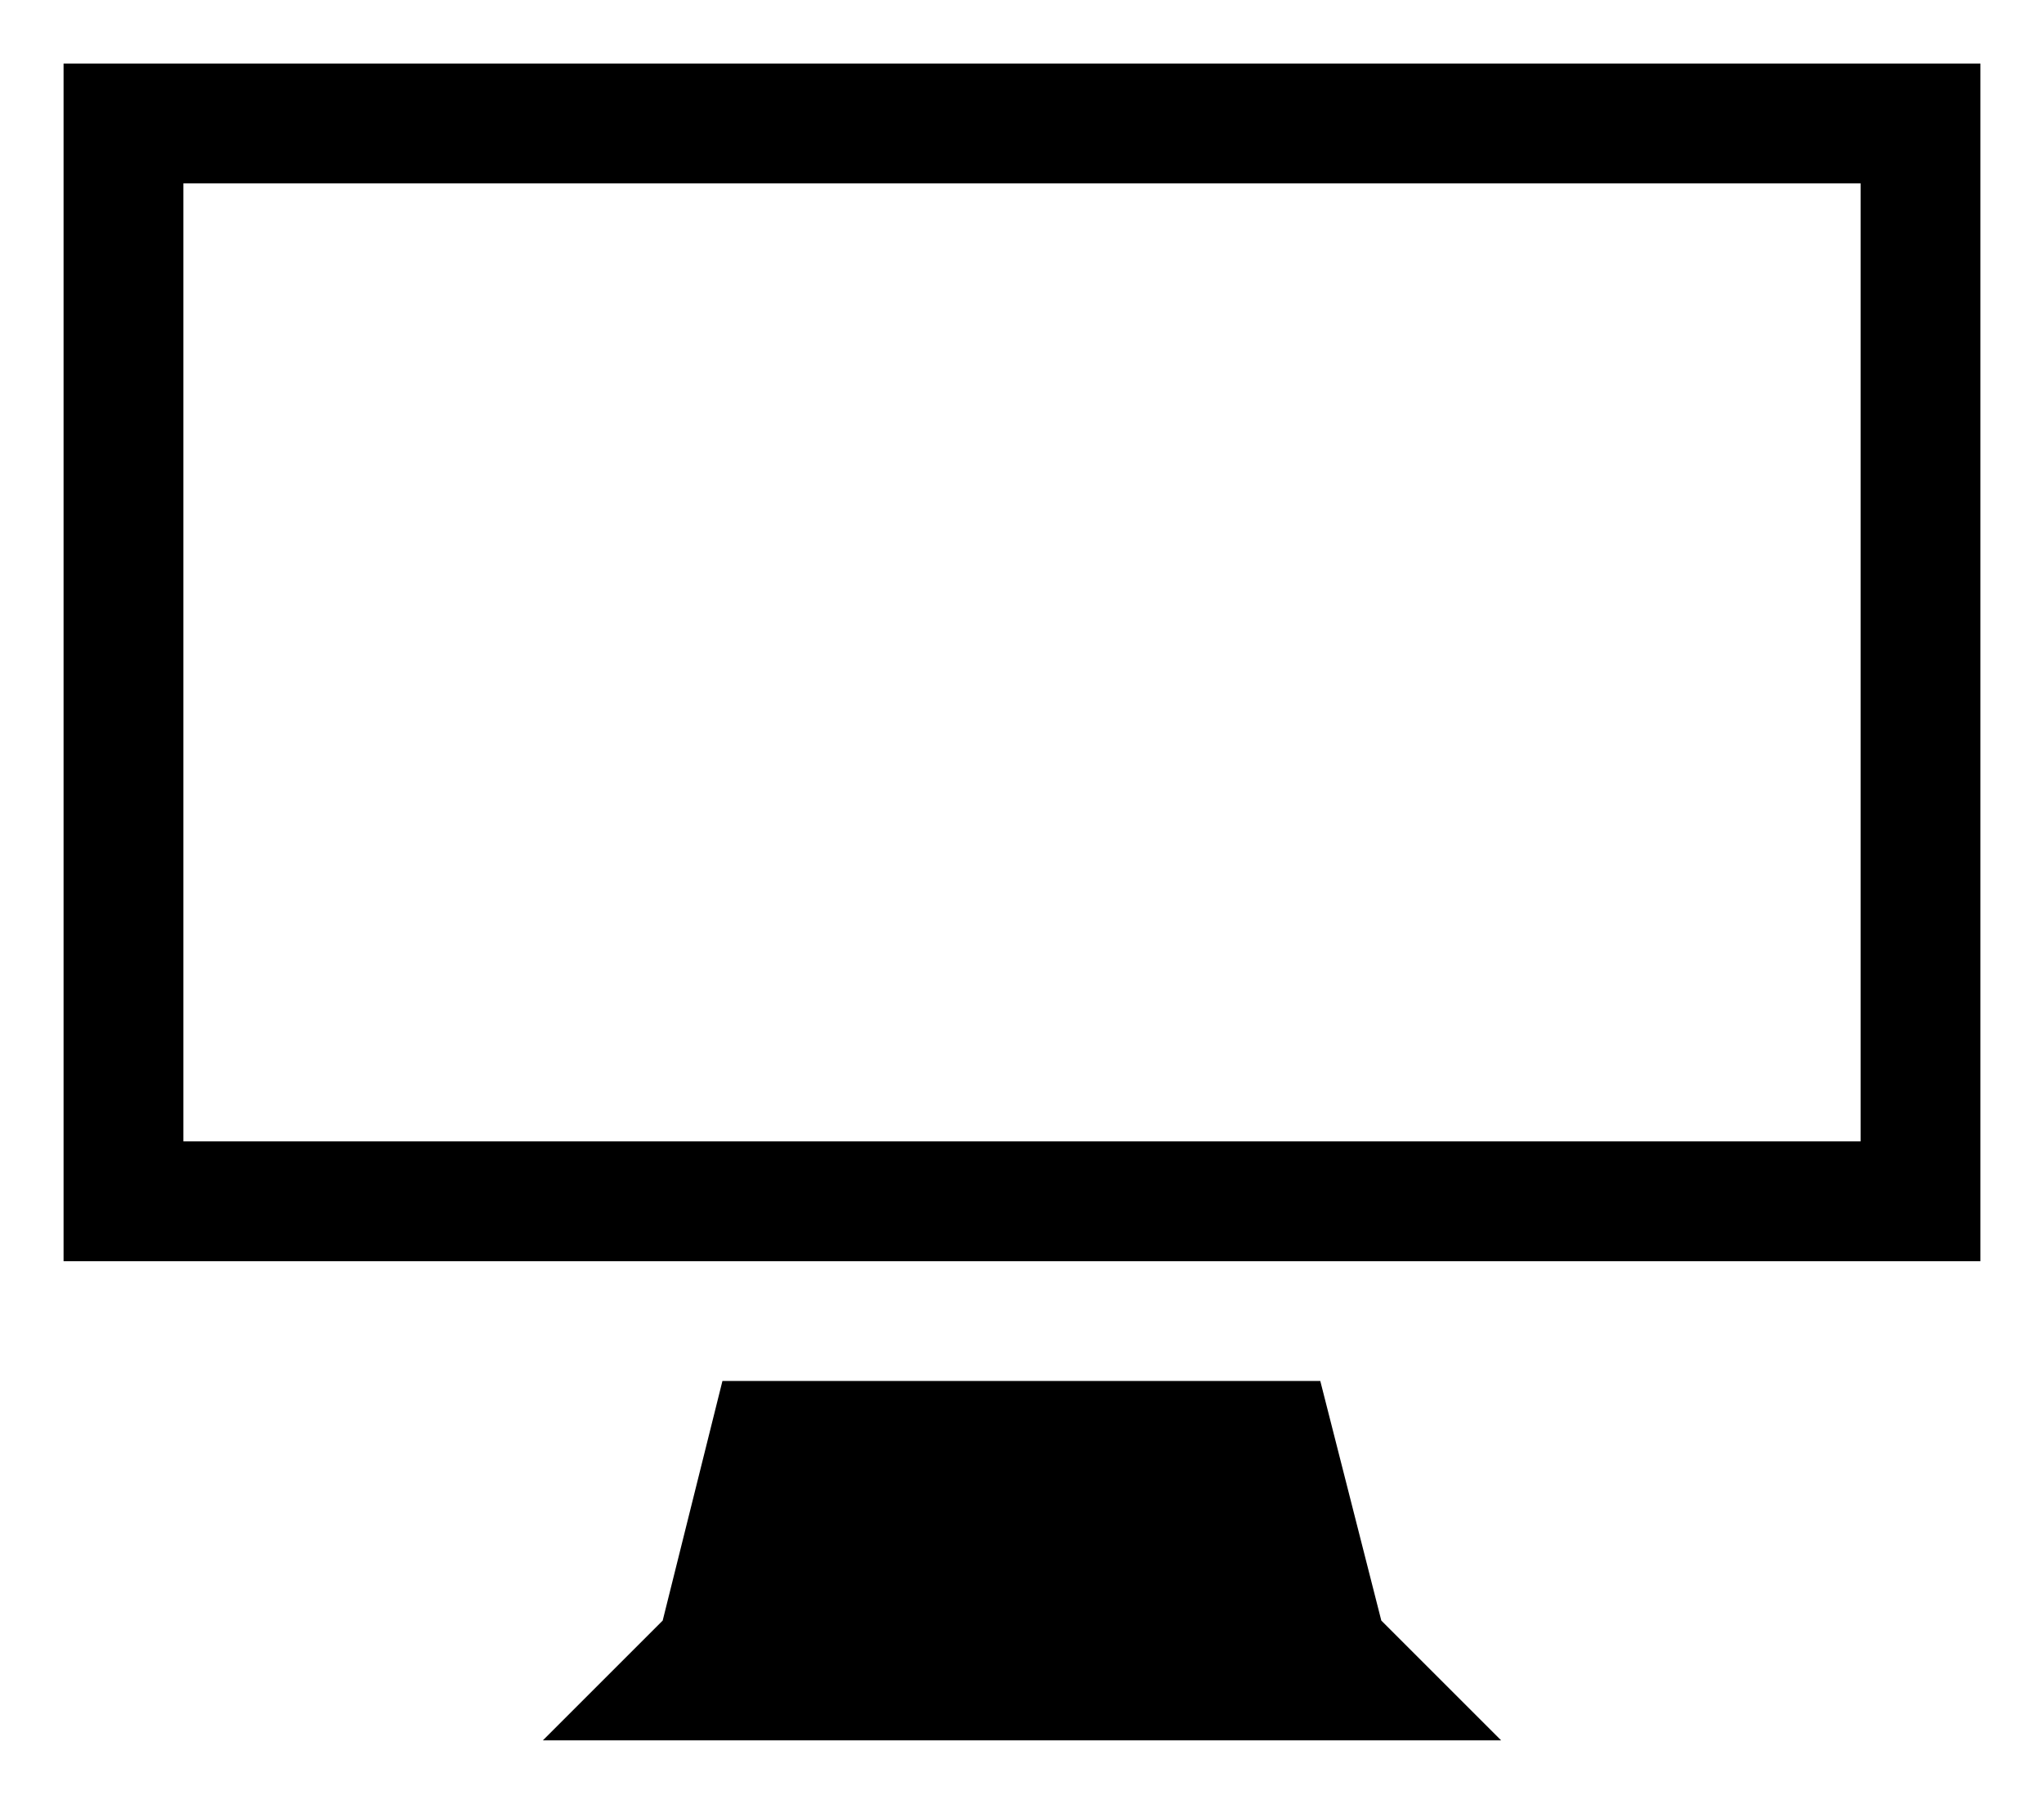 <svg id="Icon_Pack_1A-" data-name="Icon Pack 1A-" xmlns="http://www.w3.org/2000/svg" viewBox="0 0 64.31 56.77"><path d="M2,2V39.69H62.31V2ZM58.54,35.92H5.77V5.77H58.54Zm-17,7.54H22.73L20.85,51l-3.77,3.77H47.23L43.46,51Z"/></svg>